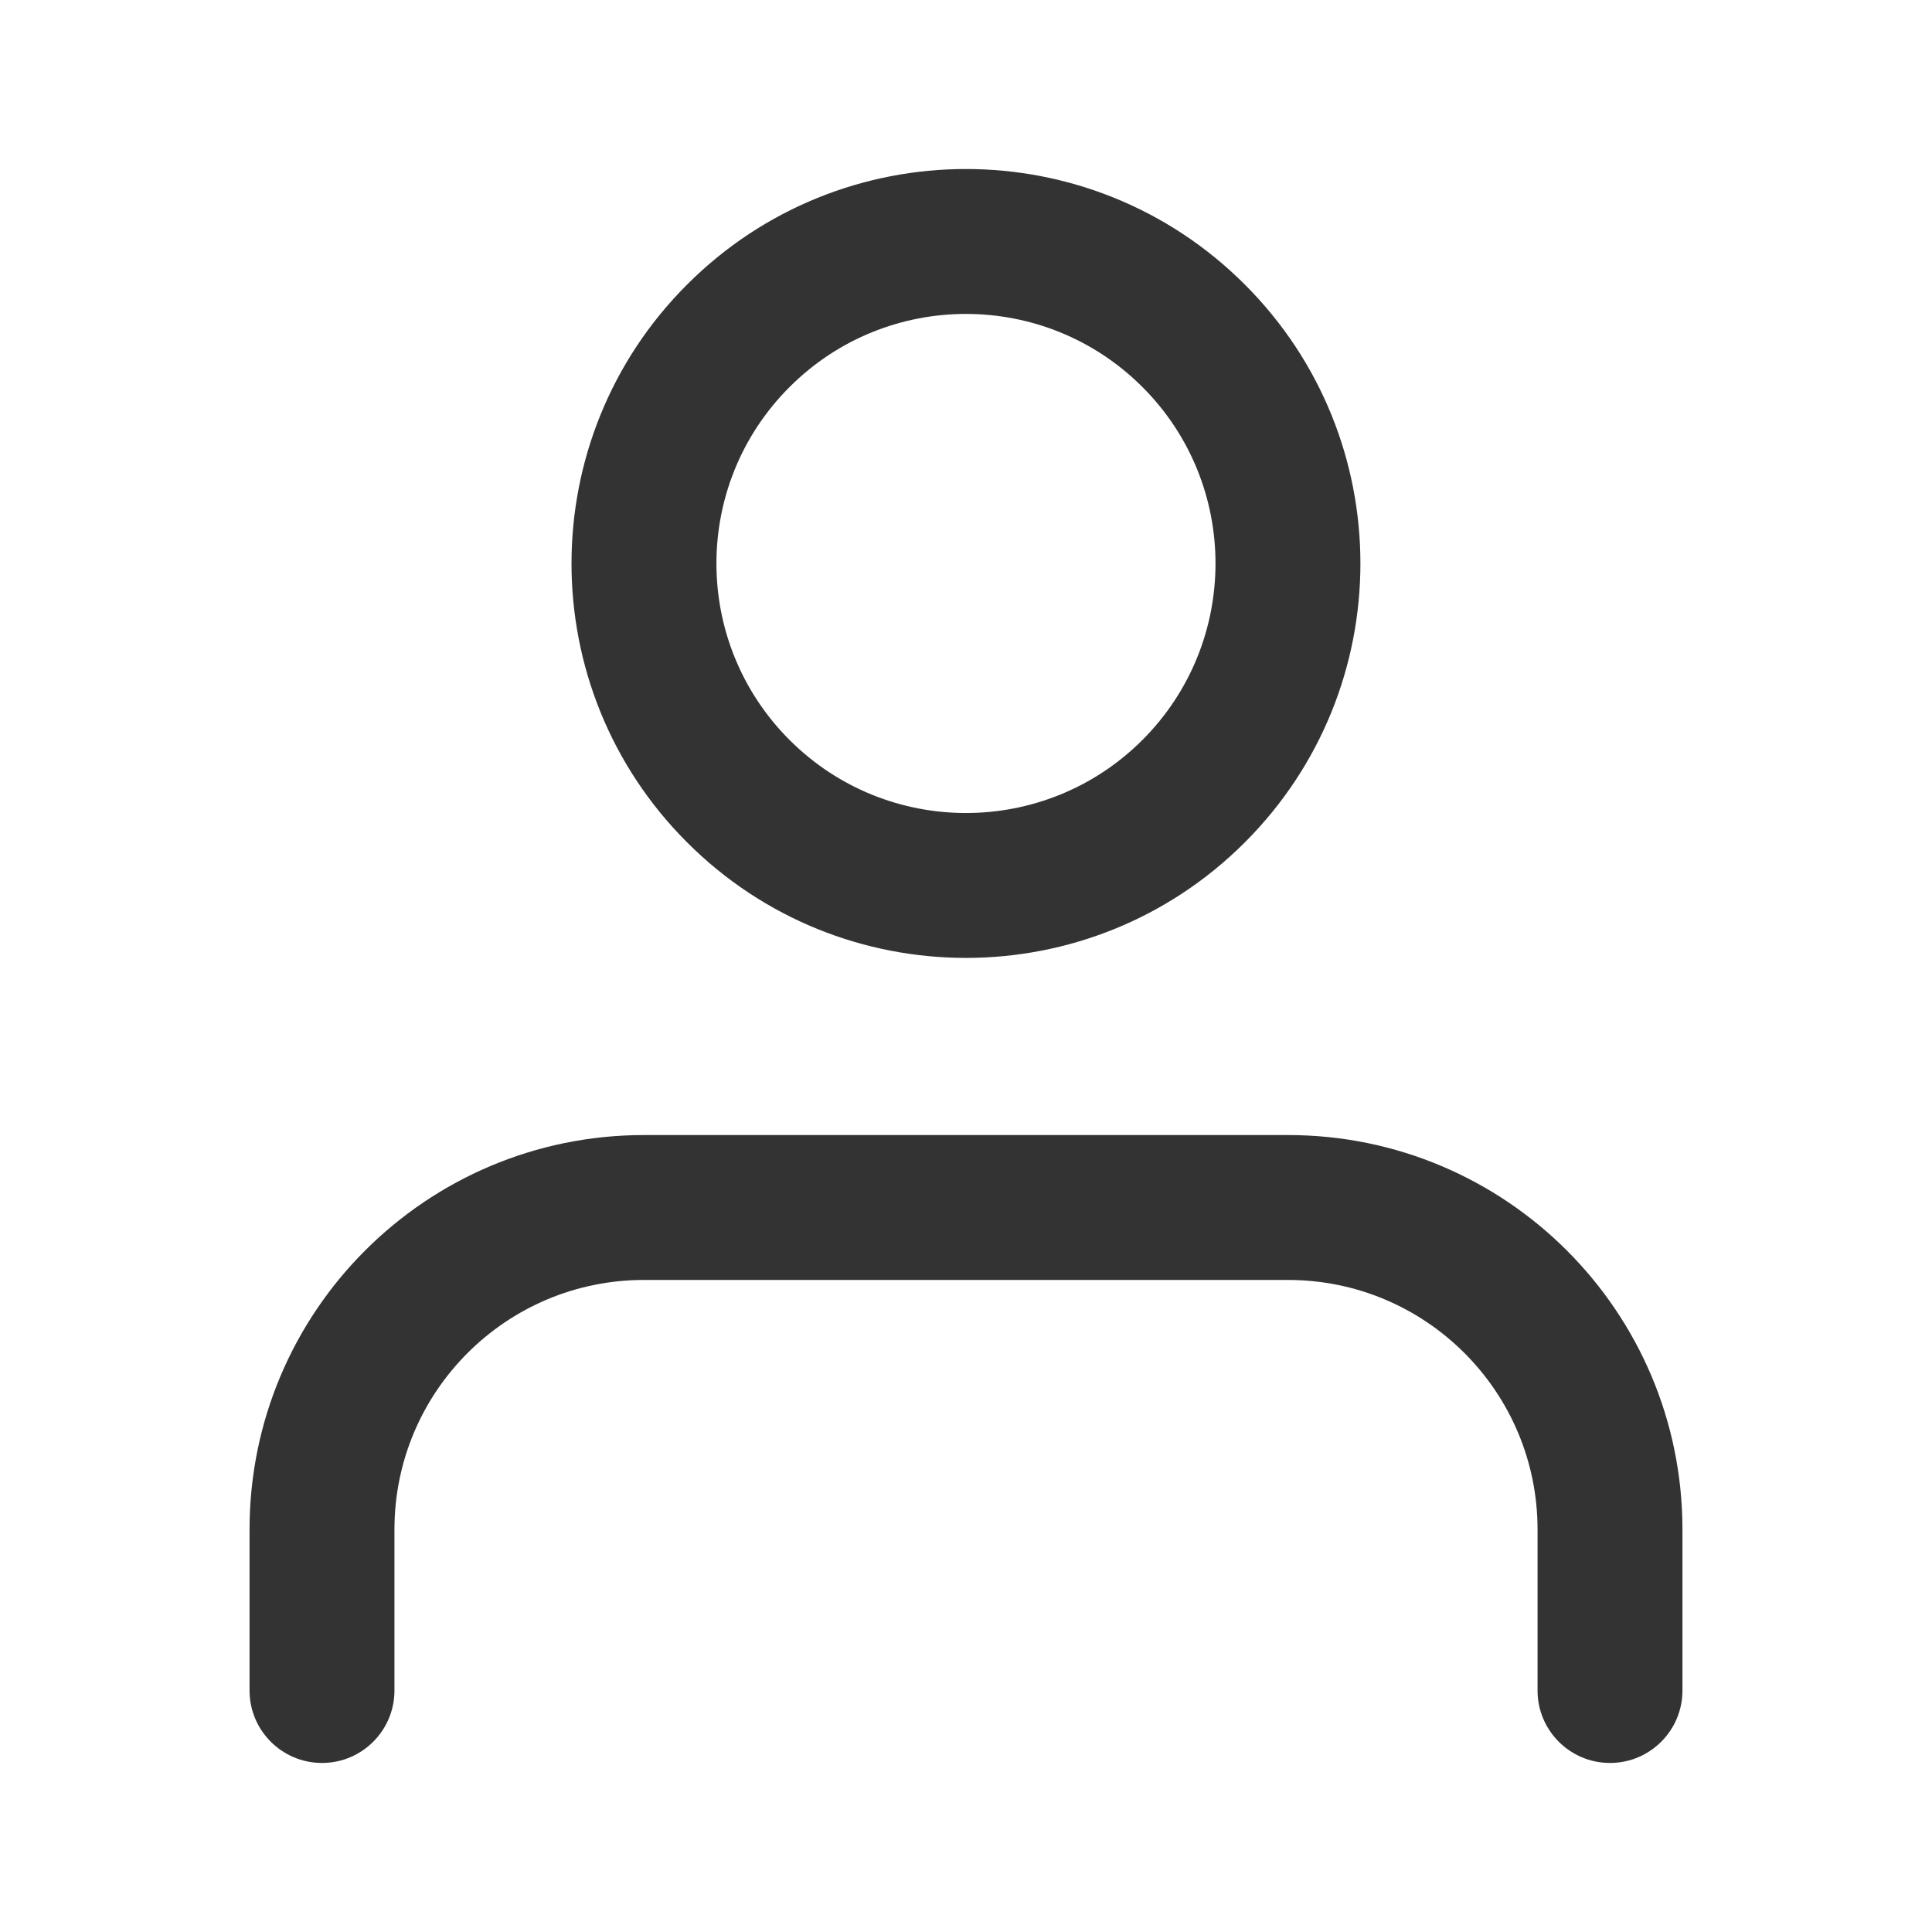 <svg width="24" height="24" viewBox="0 0 24 24" fill="none" xmlns="http://www.w3.org/2000/svg">
<path fill-rule="evenodd" clip-rule="evenodd" d="M3.1 19C3.1 16.293 5.293 14.1 8 14.1H16C18.706 14.1 20.9 16.293 20.9 19V21C20.9 21.497 20.497 21.9 20 21.9C19.503 21.9 19.1 21.497 19.1 21V19C19.1 17.288 17.712 15.9 16 15.9H8C6.288 15.9 4.9 17.288 4.9 19V21C4.9 21.497 4.497 21.9 4 21.9C3.503 21.9 3.1 21.497 3.1 21V19Z" fill="#333333"/>
<path fill-rule="evenodd" clip-rule="evenodd" d="M14.192 4.808C12.981 3.597 11.018 3.597 9.808 4.808L9.808 4.808C8.597 6.018 8.597 7.981 9.808 9.192L9.171 9.828L9.808 9.192C11.018 10.402 12.981 10.402 14.192 9.192L14.828 9.828L14.192 9.192C15.402 7.981 15.402 6.018 14.192 4.808ZM15.464 3.535C17.378 5.448 17.378 8.551 15.464 10.464C13.551 12.378 10.448 12.378 8.535 10.464C6.621 8.551 6.621 5.448 8.535 3.535C10.448 1.621 13.551 1.621 15.464 3.535Z" fill="#333333"/>
</svg>
